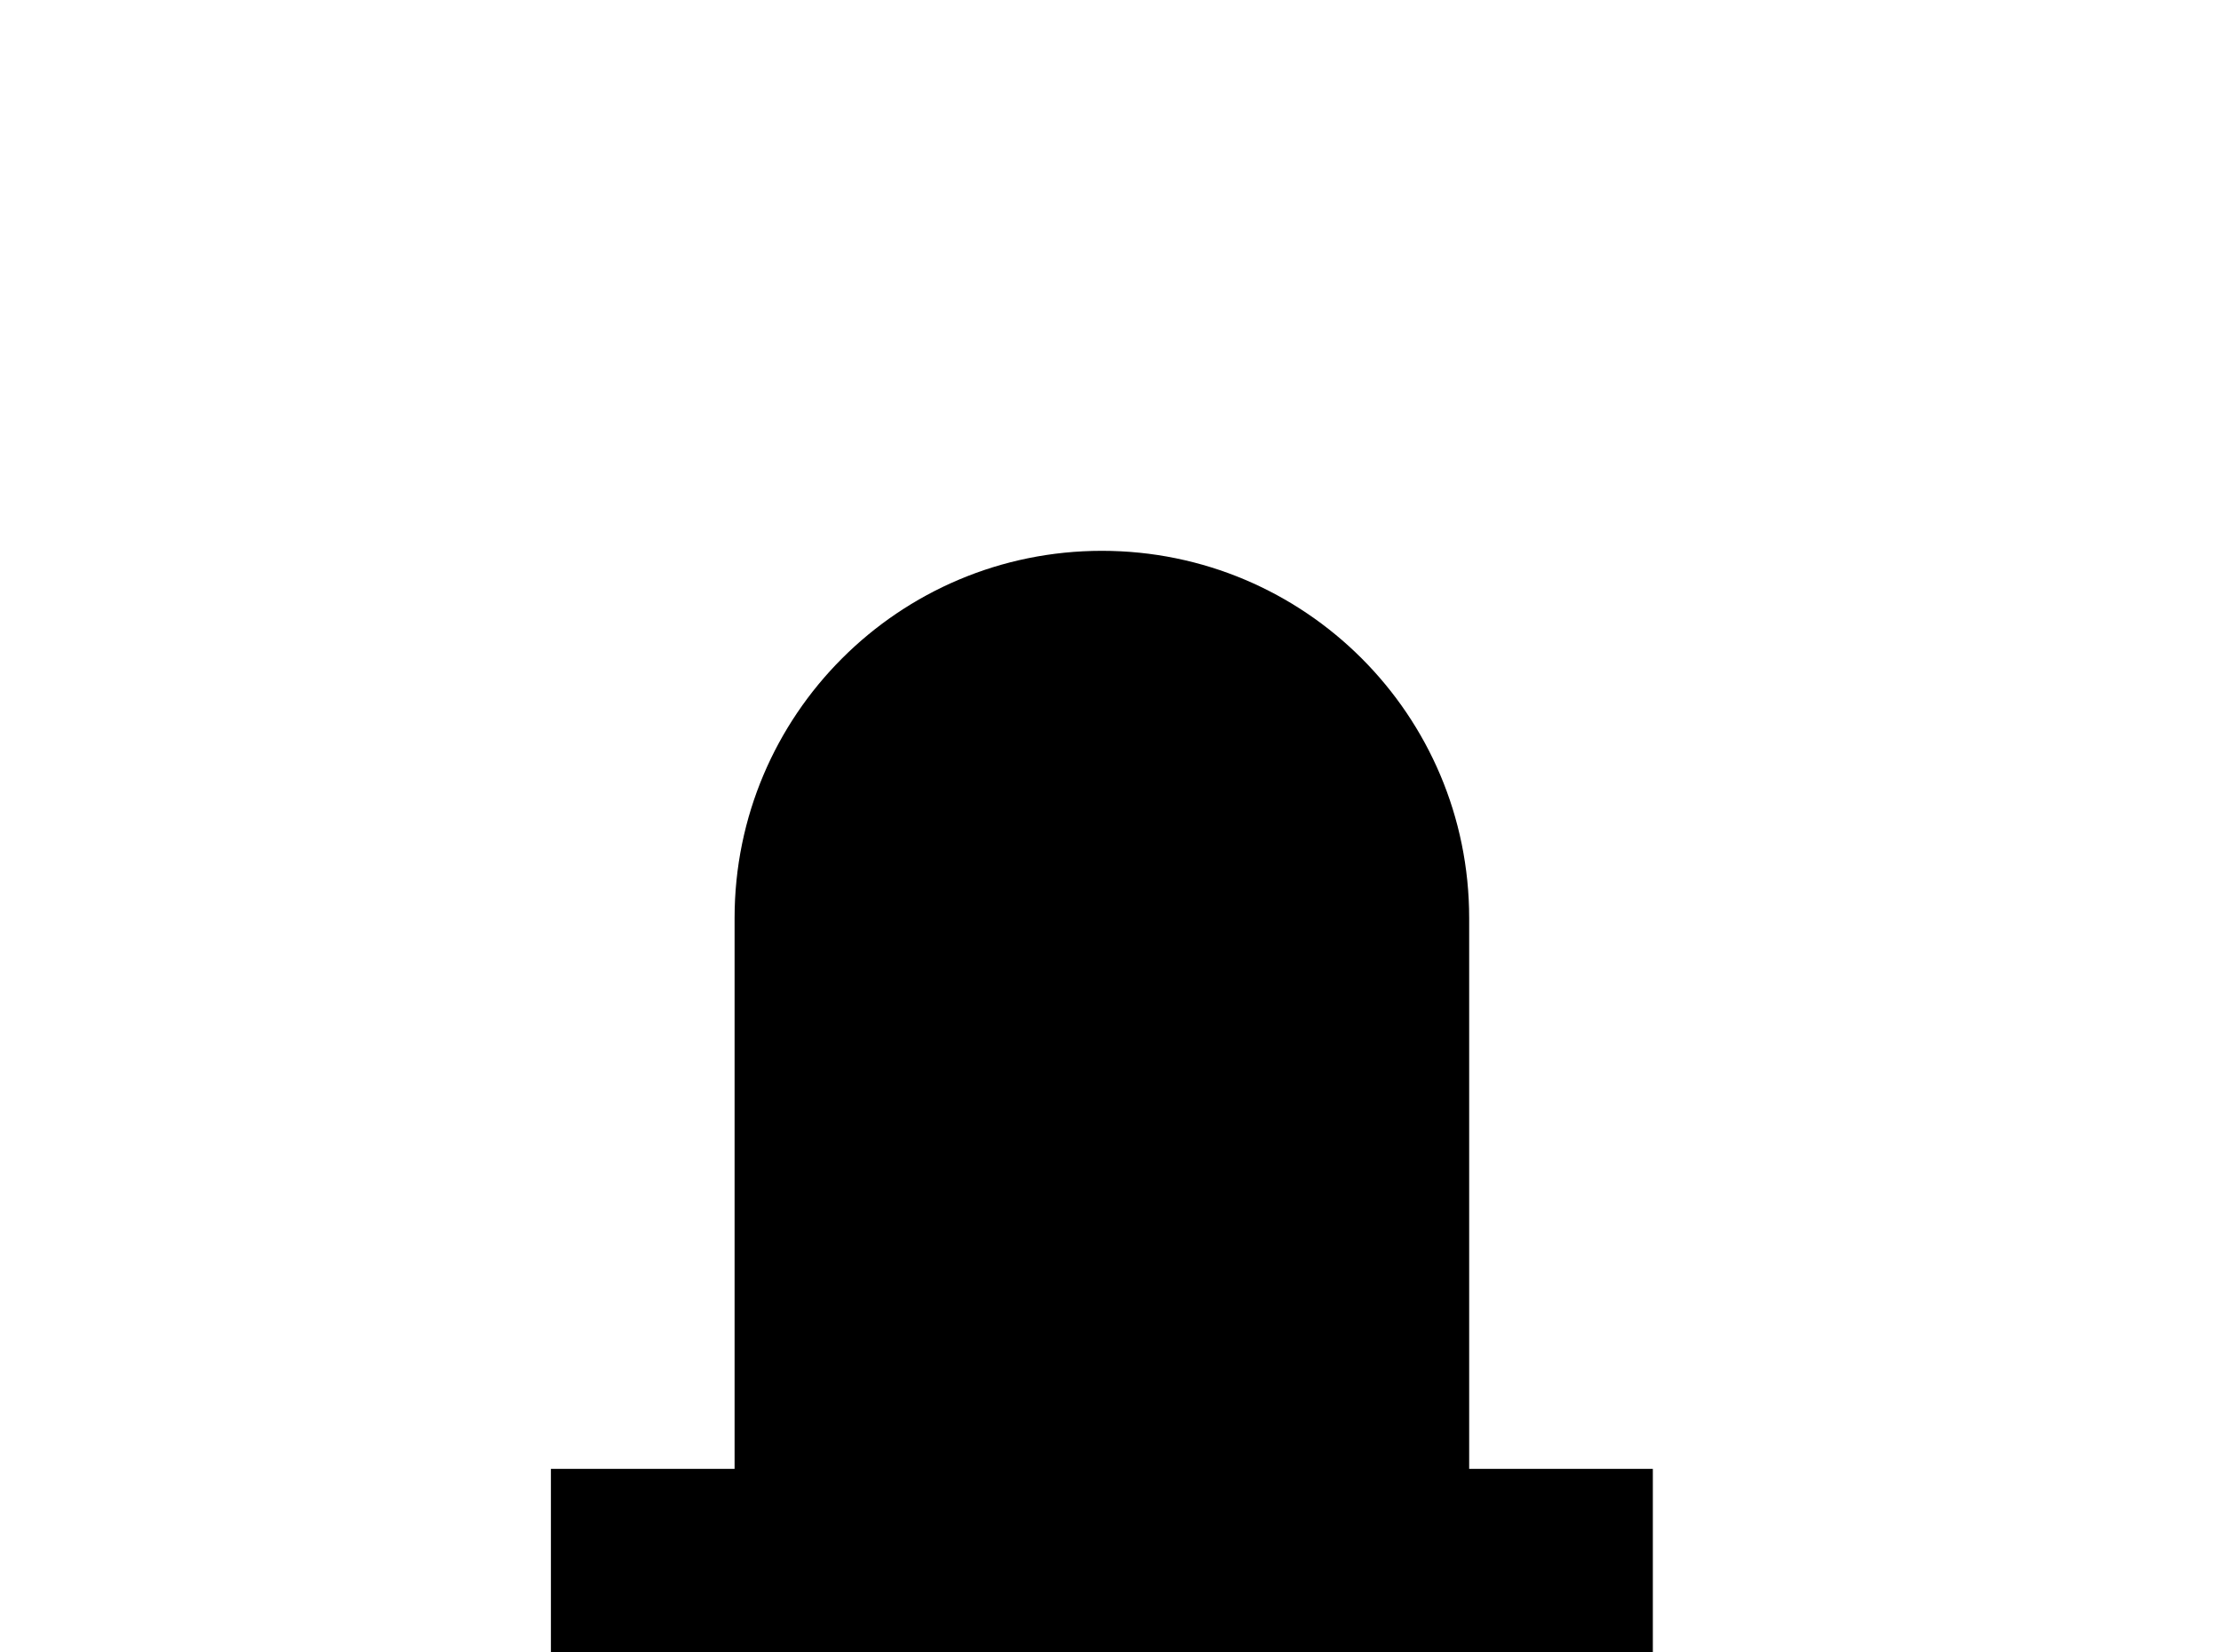 <!-- Generated by IcoMoon.io -->
<svg version="1.1" xmlns="http://www.w3.org/2000/svg" width="43" height="32" viewBox="0 0 43 32">
<title>led-off</title>
<path d="M21.333 10.667c-3.929 0-7.111 3.182-7.111 7.111v10.667h-3.556v3.556h5.333v8.889h3.556v-8.889h3.556v8.889h3.556v-8.889h5.333v-3.556h-3.556v-10.667c0-3.929-3.182-7.111-7.111-7.111z"></path>
</svg>
